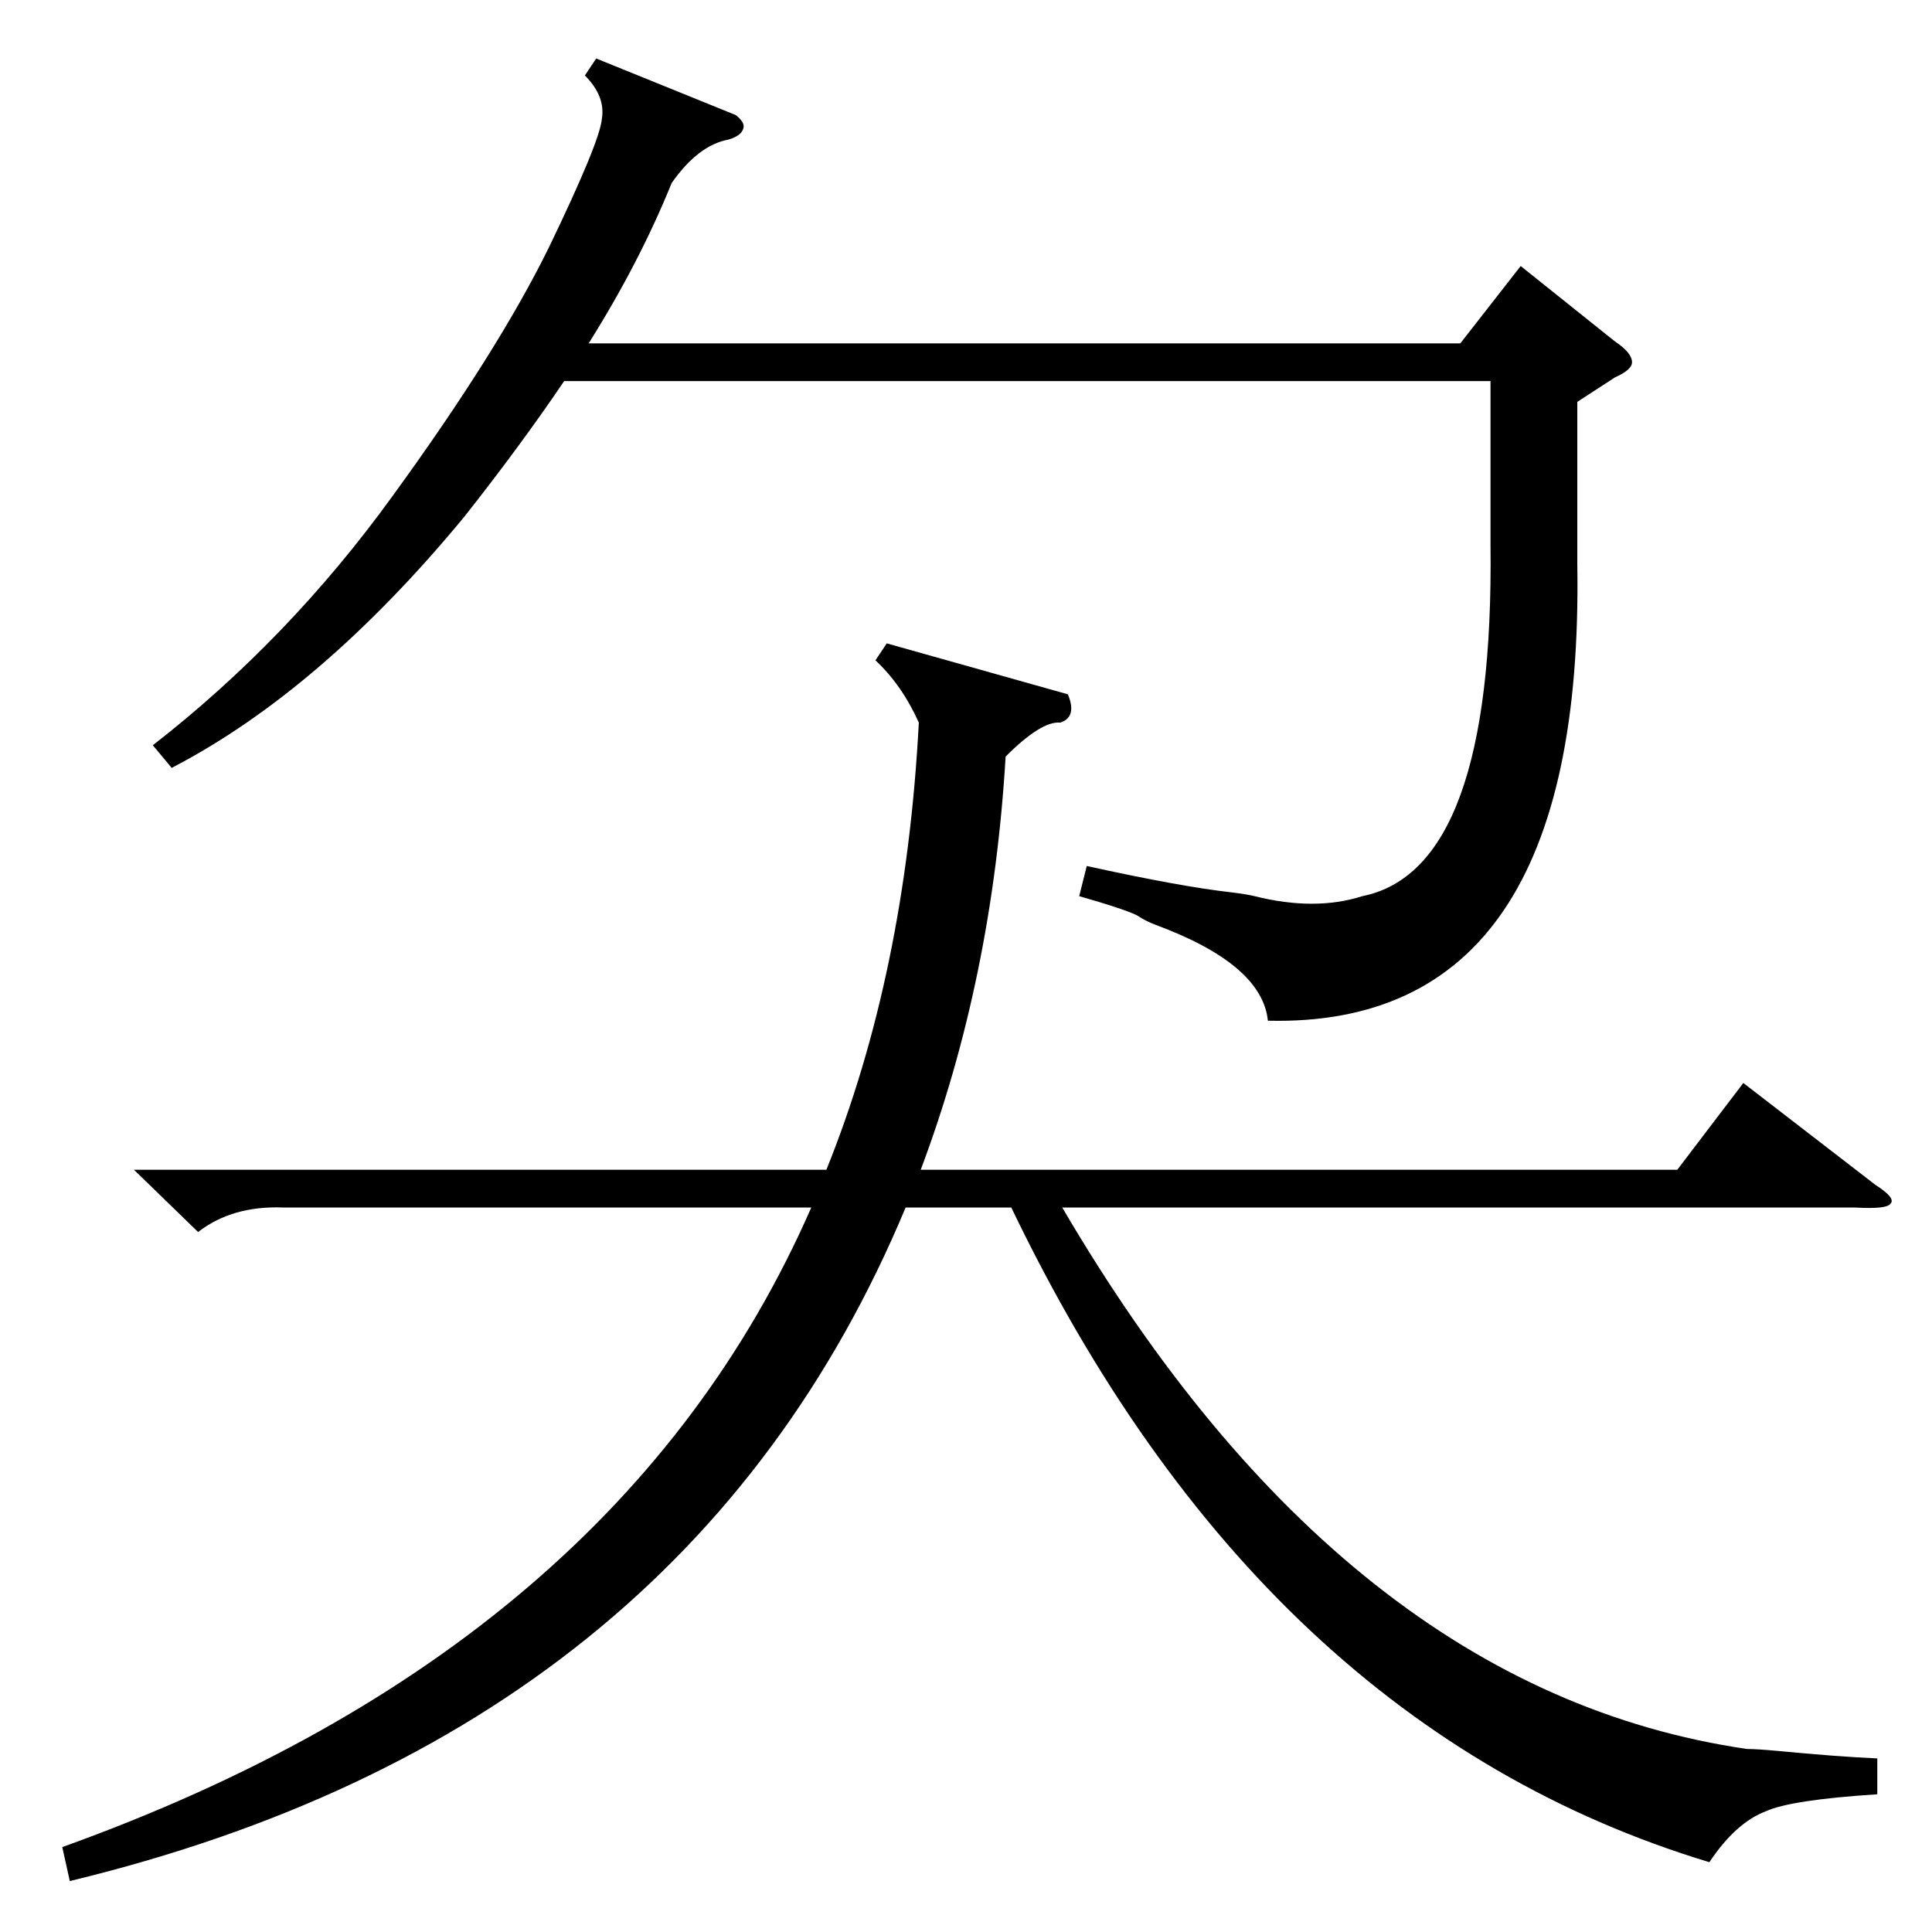 <?xml version="1.0" standalone="no"?>
<!DOCTYPE svg PUBLIC "-//W3C//DTD SVG 1.1//EN" "http://www.w3.org/Graphics/SVG/1.1/DTD/svg11.dtd" >
<svg xmlns="http://www.w3.org/2000/svg" xmlns:xlink="http://www.w3.org/1999/xlink" version="1.1" viewBox="0 -205 1024 1024">
  <g transform="matrix(1 0 0 -1 0 819)">
   <path fill="currentColor"
d="M562 641q-10 1 -29 -18q-7 -118 -45 -219h401l35 46l70 -54q11 -7 8 -10q-2 -3 -19 -2h-420q150 -256 363 -287q5 0 16 -1q31 -3 53 -4v-19q-46 -3 -59 -9q-16 -6 -30 -27q-238 72 -370 347h-56q-116 -278 -443 -357l-4 18q295 106 397 339h-280q-27 1 -45 -13l-34 33
h367q42 104 49 237q-9 20 -23 33l6 9l96 -27q5 -12 -4 -15zM836 811v-86q4 -246 -164 -242q-3 30 -60 51q-5 2 -8 4q-4 3 -32 11l4 16q50 -11 77 -14q8 -1 12 -2q32 -8 57 0q70 14 68 186v87h-491q-23 -34 -53 -72q-76 -92 -155 -133l-10 12q72 56 127 132q56 77 83 132
q27 56 28 68q2 12 -9 23l6 9l74 -30q5 -4 4 -7q-1 -4 -8 -6q-16 -3 -30 -23q-17 -42 -44 -85h462l32 41l50 -40q9 -6 9 -11q0 -4 -9 -8z" />
  </g>

</svg>

